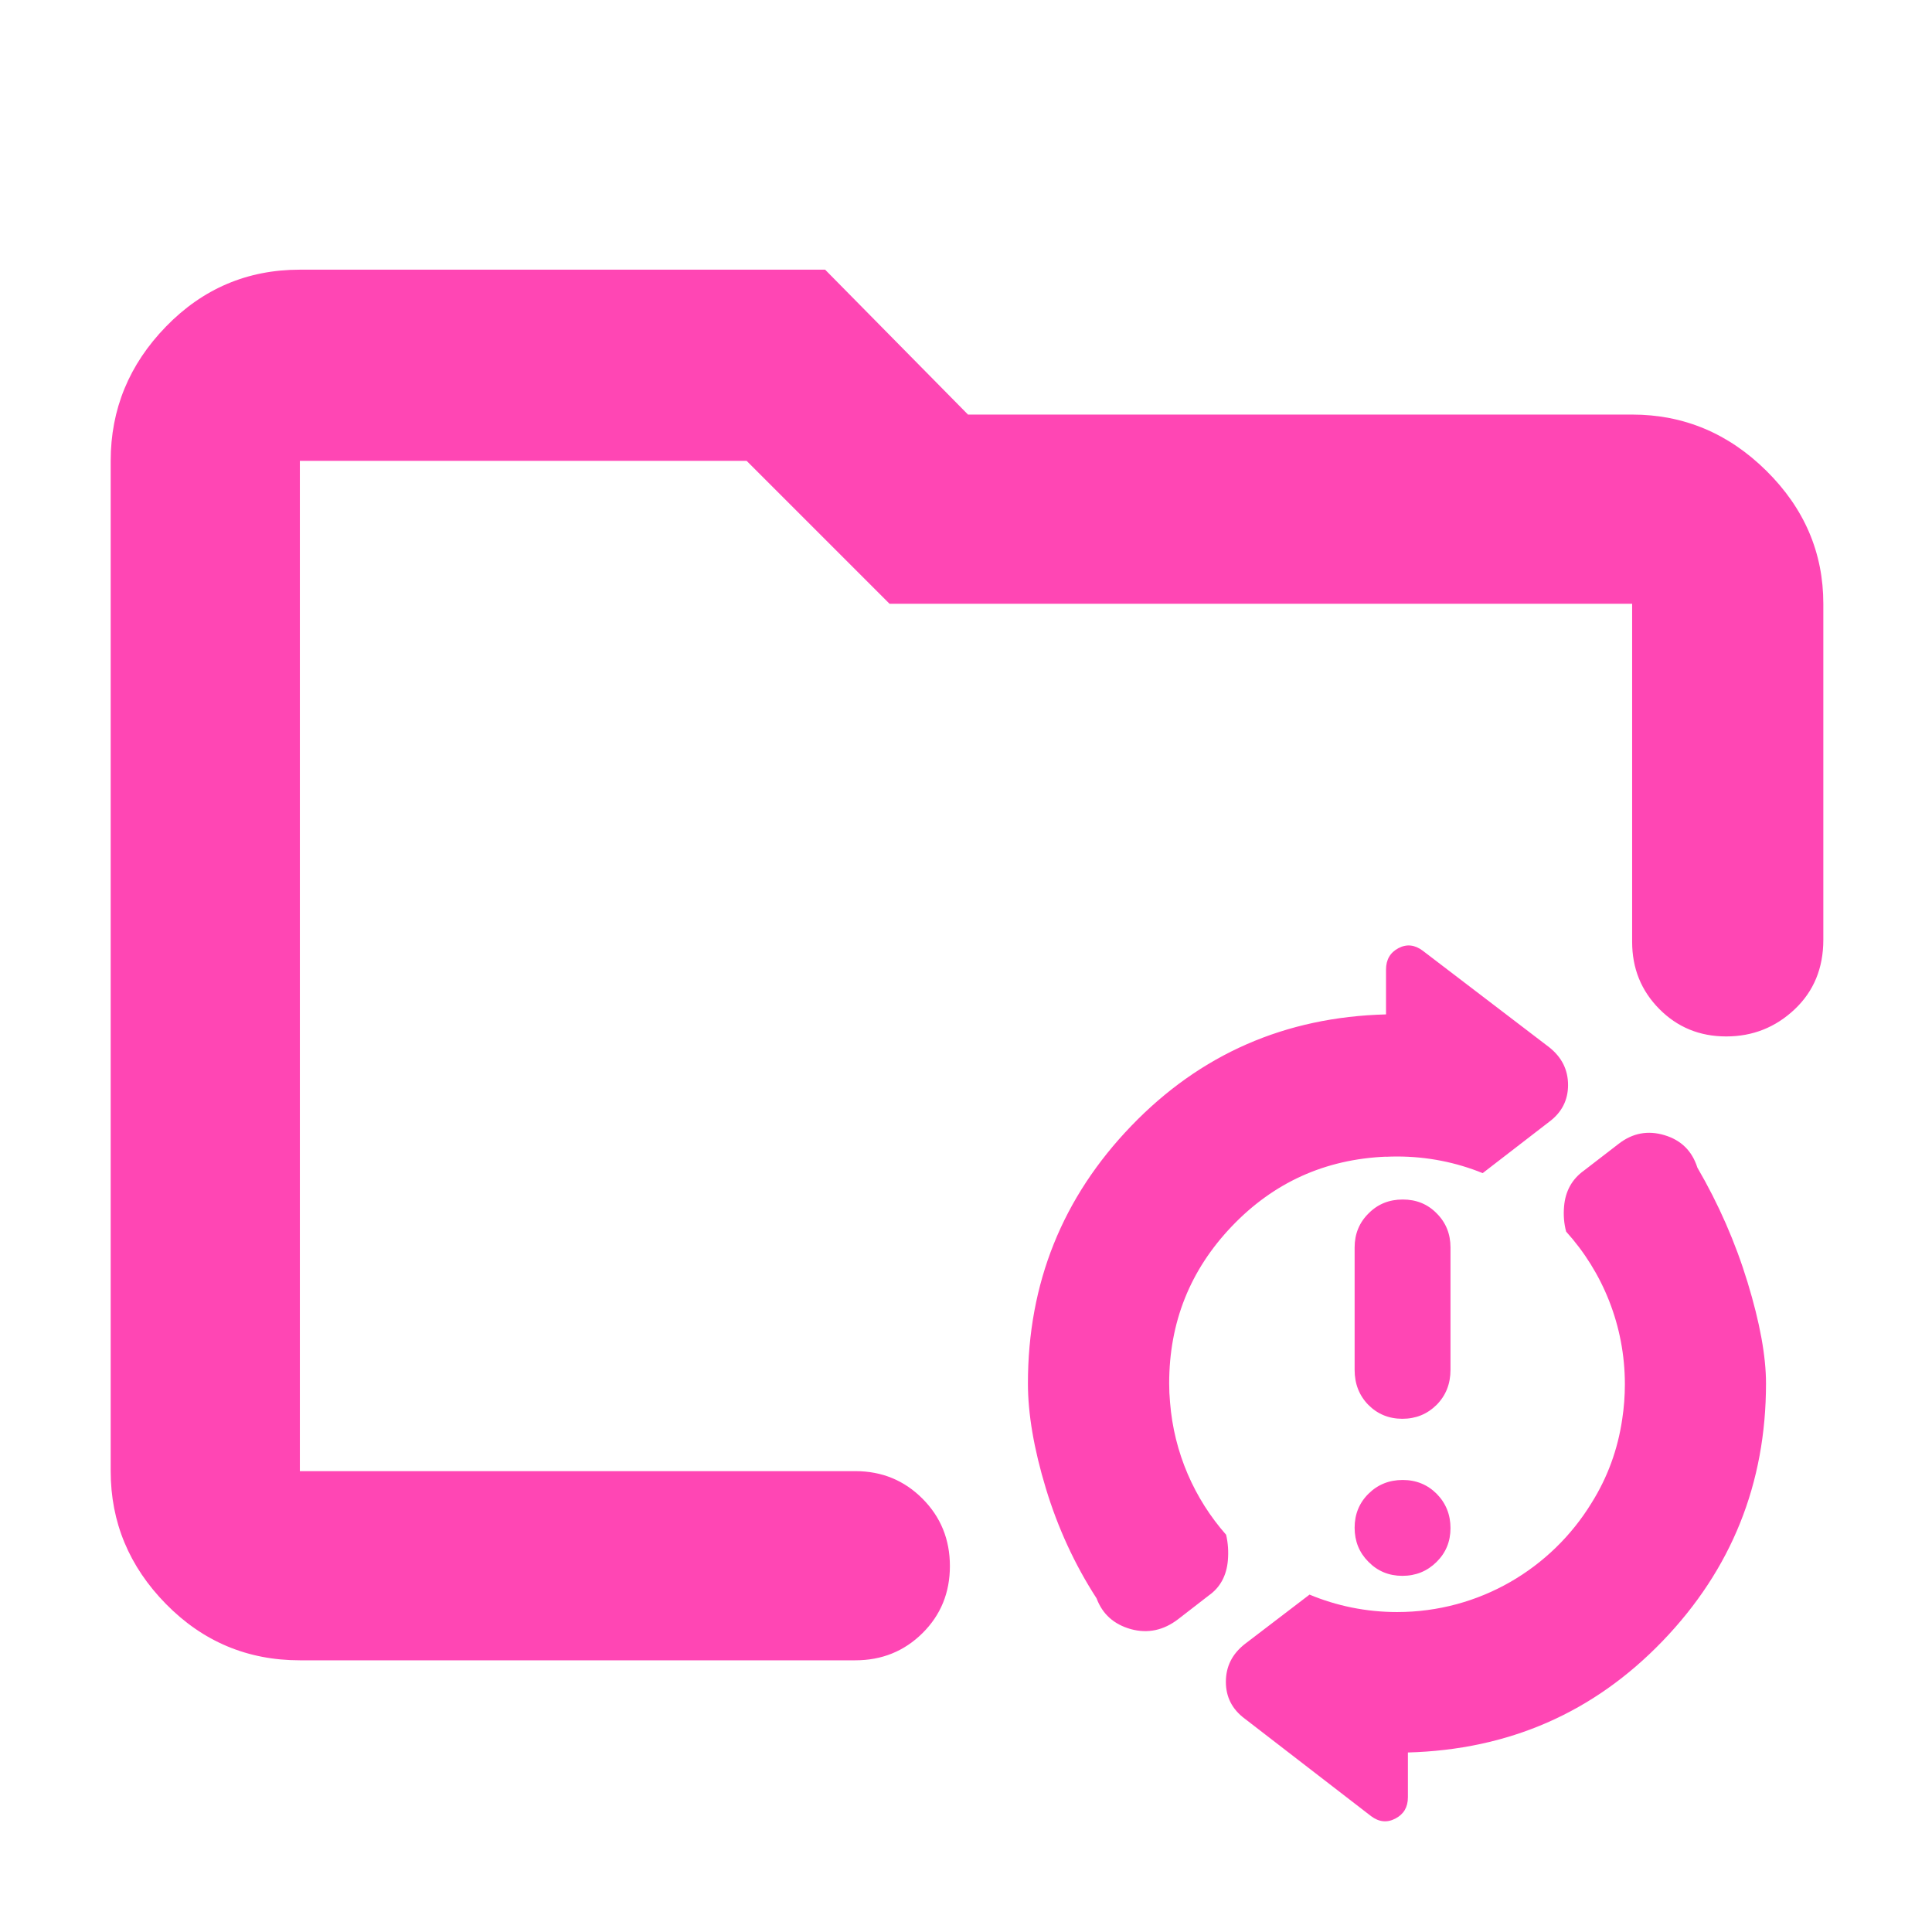 <svg height="48" viewBox="0 -960 960 960" width="48" xmlns="http://www.w3.org/2000/svg"><path fill="rgb(255, 70, 180)" d="m149-135c-26.033 0-48.21-9.327-66.53-27.98-18.313-18.647-27.47-40.653-27.47-66.02v-502c0-25.64 9.157-47.883 27.47-66.73 18.32-18.847 40.497-28.27 66.53-28.27h261l71 72h330c25.64 0 47.883 9.323 66.73 27.97 18.847 18.653 28.27 40.663 28.27 66.03v167c0 14.053-4.753 25.567-14.26 34.54-9.513 8.973-20.847 13.46-34 13.46-13.16 0-24.24-4.543-33.24-13.63-9-9.08-13.5-20.203-13.5-33.37v-168h-369l-71-71h-222v502h276c13.167 0 24.293 4.56 33.38 13.68 9.08 9.113 13.62 20.28 13.62 33.5 0 13.213-4.54 24.32-13.62 33.32-9.087 9-20.213 13.5-33.38 13.5zm361.768-137.56c0-49.84 17.13-92.44 51.404-128.03 34.263-35.58 76.444-54.07 126.534-55.36v-22.24c0-4.94 2.055-8.5 6.178-10.68 4.112-2.17 8.155-1.68 12.109 1.3l62.773 47.93c6.257 4.95 9.392 11.18 9.392 18.79 0 7.51-3.135 13.64-9.392 18.28l-33.032 25.49c-13.129-5.326-27.483-8.259-42.522-8.259-1.846 0-3.682.044-5.506.132v-.053c-30.319 1.27-55.853 12.85-76.614 34.6-20.758 21.74-31.139 47.74-31.139 78.1 0 3.134.142 6.243.427 9.325 1.962 25.151 12.145 47.993 27.864 65.843.963 4.086 1.253 8.362.872 12.812-.662 7.5-3.796 13.33-9.391 17.29l-15.323 11.86c-7.255 5.55-15.076 7.22-23.478 4.94-8.403-2.37-14.086-7.4-17.052-15.31-10.874-16.81-19.277-35.09-25.208-54.68-5.931-19.56-8.896-36.97-8.896-52.08zm188.811 183.36v22.24c0 4.944-2.065 8.401-6.178 10.577-4.122 2.177-8.155 1.783-12.11-1.181l-62.772-48.436c-6.268-4.65-9.392-10.77-9.392-18.29 0-7.62 3.124-13.84 9.392-18.78l32.181-24.577c13.395 5.583 28.094 8.666 43.512 8.666 40.886 0 76.709-21.68 96.599-54.172 7.985-12.726 13.076-26.65 15.271-41.74.862-5.63 1.309-11.396 1.309-17.267 0-29.182-11.045-55.785-29.182-75.856-1.072-3.978-1.415-8.156-1.029-12.534.653-7.61 3.954-13.55 9.885-17.8l17.301-13.34c6.92-5.34 14.492-6.72 22.735-4.24 8.235 2.47 13.671 7.8 16.311 16.1 10.539 18.09 18.863 37.08 24.961 57.04 6.09 19.98 9.144 36.68 9.144 50.23 0 49.71-17.142 92.42-51.404 128.01-34.273 35.59-76.454 53.972-126.534 55.35zm-2.748-87.77c-6.689 0-12.324-2.33-16.885-7-4.561-4.55-6.842-10.23-6.842-16.92s2.311-12.36 6.933-16.92 10.278-6.8 16.976-6.8c6.7 0 12.326 2.33 16.887 6.89 4.561 4.67 6.841 10.35 6.841 17.03 0 6.7-2.311 12.27-6.933 16.83-4.612 4.56-10.277 6.89-16.977 6.89zm0-78.04c-6.689 0-12.324-2.33-16.885-6.89-4.561-4.66-6.842-10.45-6.842-17.44v-60.81c0-6.69 2.311-12.36 6.933-16.92 4.622-4.67 10.278-6.9 16.976-6.9 6.7 0 12.326 2.23 16.887 6.9 4.561 4.56 6.841 10.23 6.841 16.92v60.81c0 6.99-2.311 12.78-6.933 17.44-4.612 4.56-10.277 6.89-16.977 6.89z"/></svg>